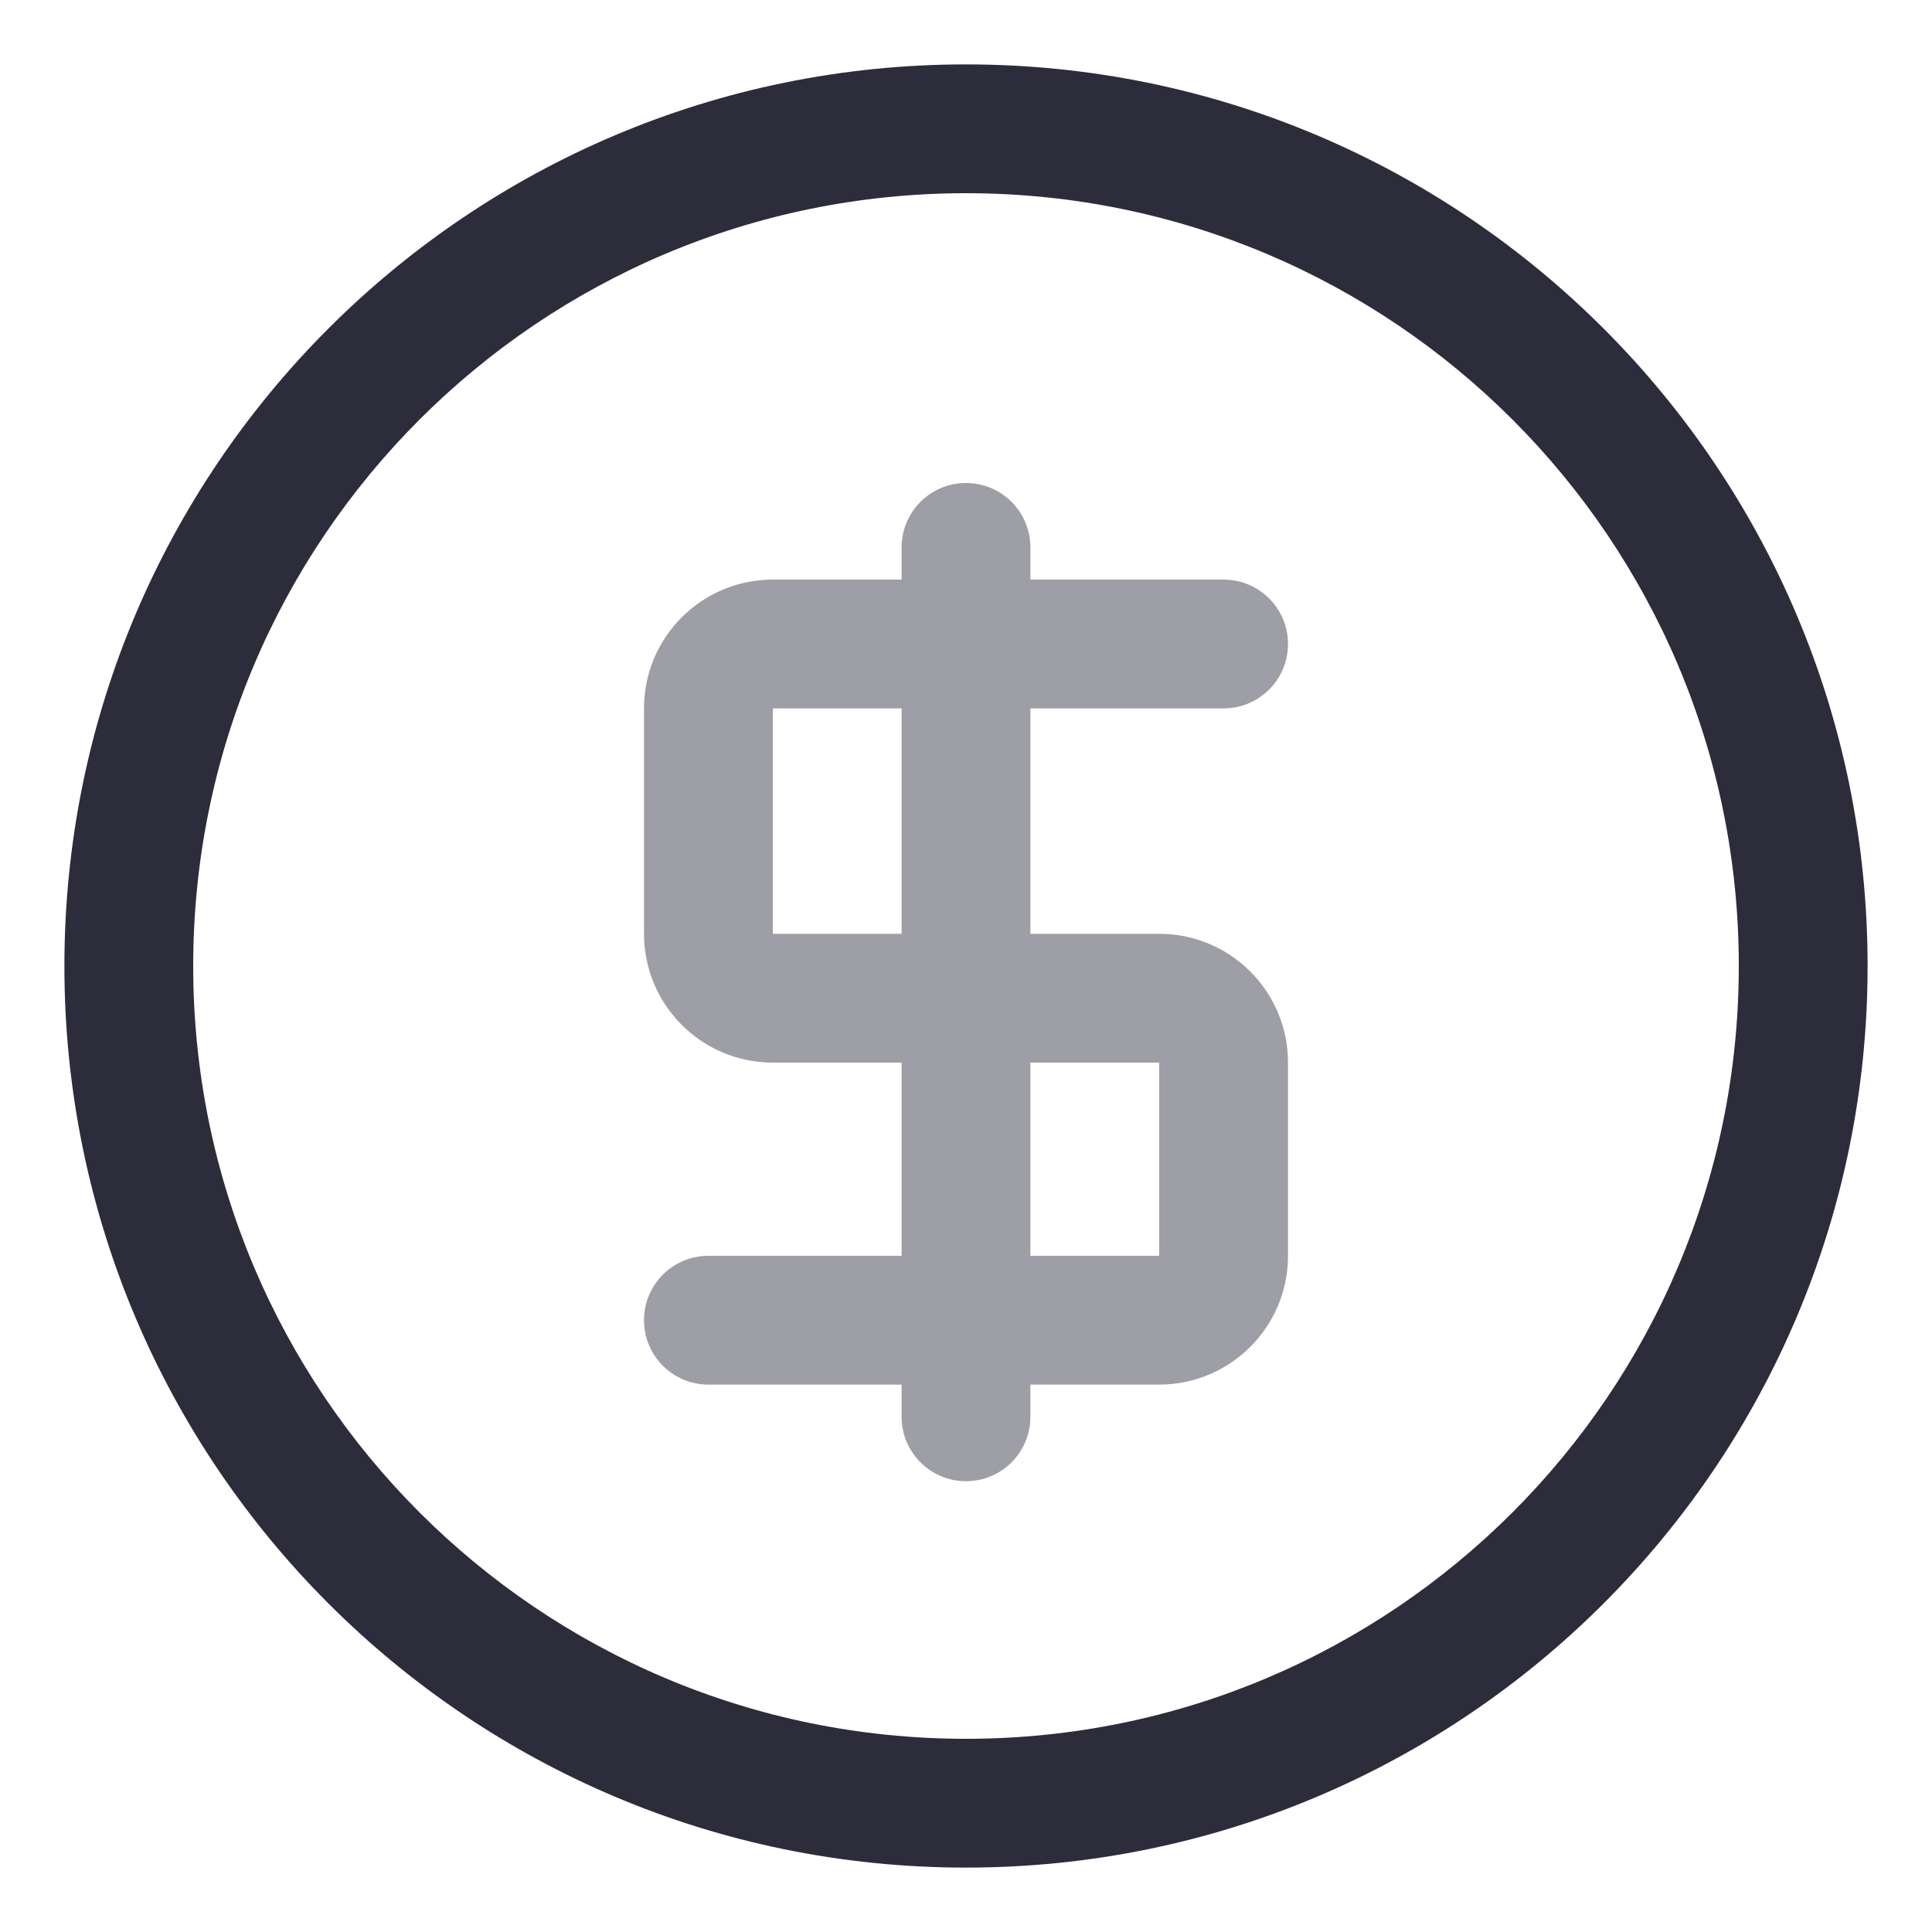 <?xml version="1.0" encoding="UTF-8"?>
<svg width="60px" height="60px" viewBox="0 0 60 60" version="1.1" xmlns="http://www.w3.org/2000/svg" xmlns:xlink="http://www.w3.org/1999/xlink">
    <title>切片备份 2</title>
    <defs>
        <rect id="path-1" x="0" y="0" width="60" height="60"></rect>
    </defs>
    <g id="页面-1" stroke="none" stroke-width="1" fill="none" fill-rule="evenodd">
        <g id="画板备份" transform="translate(-1102, -193)">
            <rect id="矩形" fill="#FFFFFF" x="0" y="0" width="1656" height="354"></rect>
            <g id="编组-5" transform="translate(1102, 193)">
                <g id="椭圆形备份-2-+-形状结合备份-2-蒙版">
                    <mask id="mask-2" fill="white">
                        <use xlink:href="#path-1"></use>
                    </mask>
                    <use id="蒙版" fill="#FFFFFF" xlink:href="#path-1"></use>
                    <path d="M30,2 C45.464,2 58,14.536 58,30 C58,45.464 45.464,58 30,58 C14.536,58 2,45.464 2,30 C2,14.536 14.536,2 30,2 Z M30,6 C16.745,6 6,16.745 6,30 C6,43.255 16.745,54 30,54 C43.255,54 54,43.255 54,30 C54,16.745 43.255,6 30,6 Z" id="椭圆形备份-2" fill="#2C2C3B" fill-rule="nonzero" mask="url(#mask-2)"></path>
                    <path d="M30,15 C31.105,15 32,15.895 32,17 L32,18 L38,18 C39.105,18 40,18.895 40,20 C40,21.105 39.105,22 38,22 L32,22 L32,29 L36,29 C38.209,29 40,30.791 40,33 L40,39 C40,41.209 38.209,43 36,43 L32,43 L32,44 C32,45.105 31.105,46 30,46 C28.895,46 28,45.105 28,44 L28,43 L22,43 C20.895,43 20,42.105 20,41 C20,39.895 20.895,39 22,39 L28,39 L28,33 L24,33 C21.791,33 20,31.209 20,29 L20,22 C20,19.791 21.791,18 24,18 L28,18 L28,17 C28,15.895 28.895,15 30,15 Z M32,39 L36,39 L36,33 L32,33 L32,39 Z M28,29 L28,22 L24,22 L24,29 L28,29 Z" id="形状结合备份-2" fill="#9E9EA6" mask="url(#mask-2)"></path>
                </g>
            </g>
        </g>
    </g>
</svg>